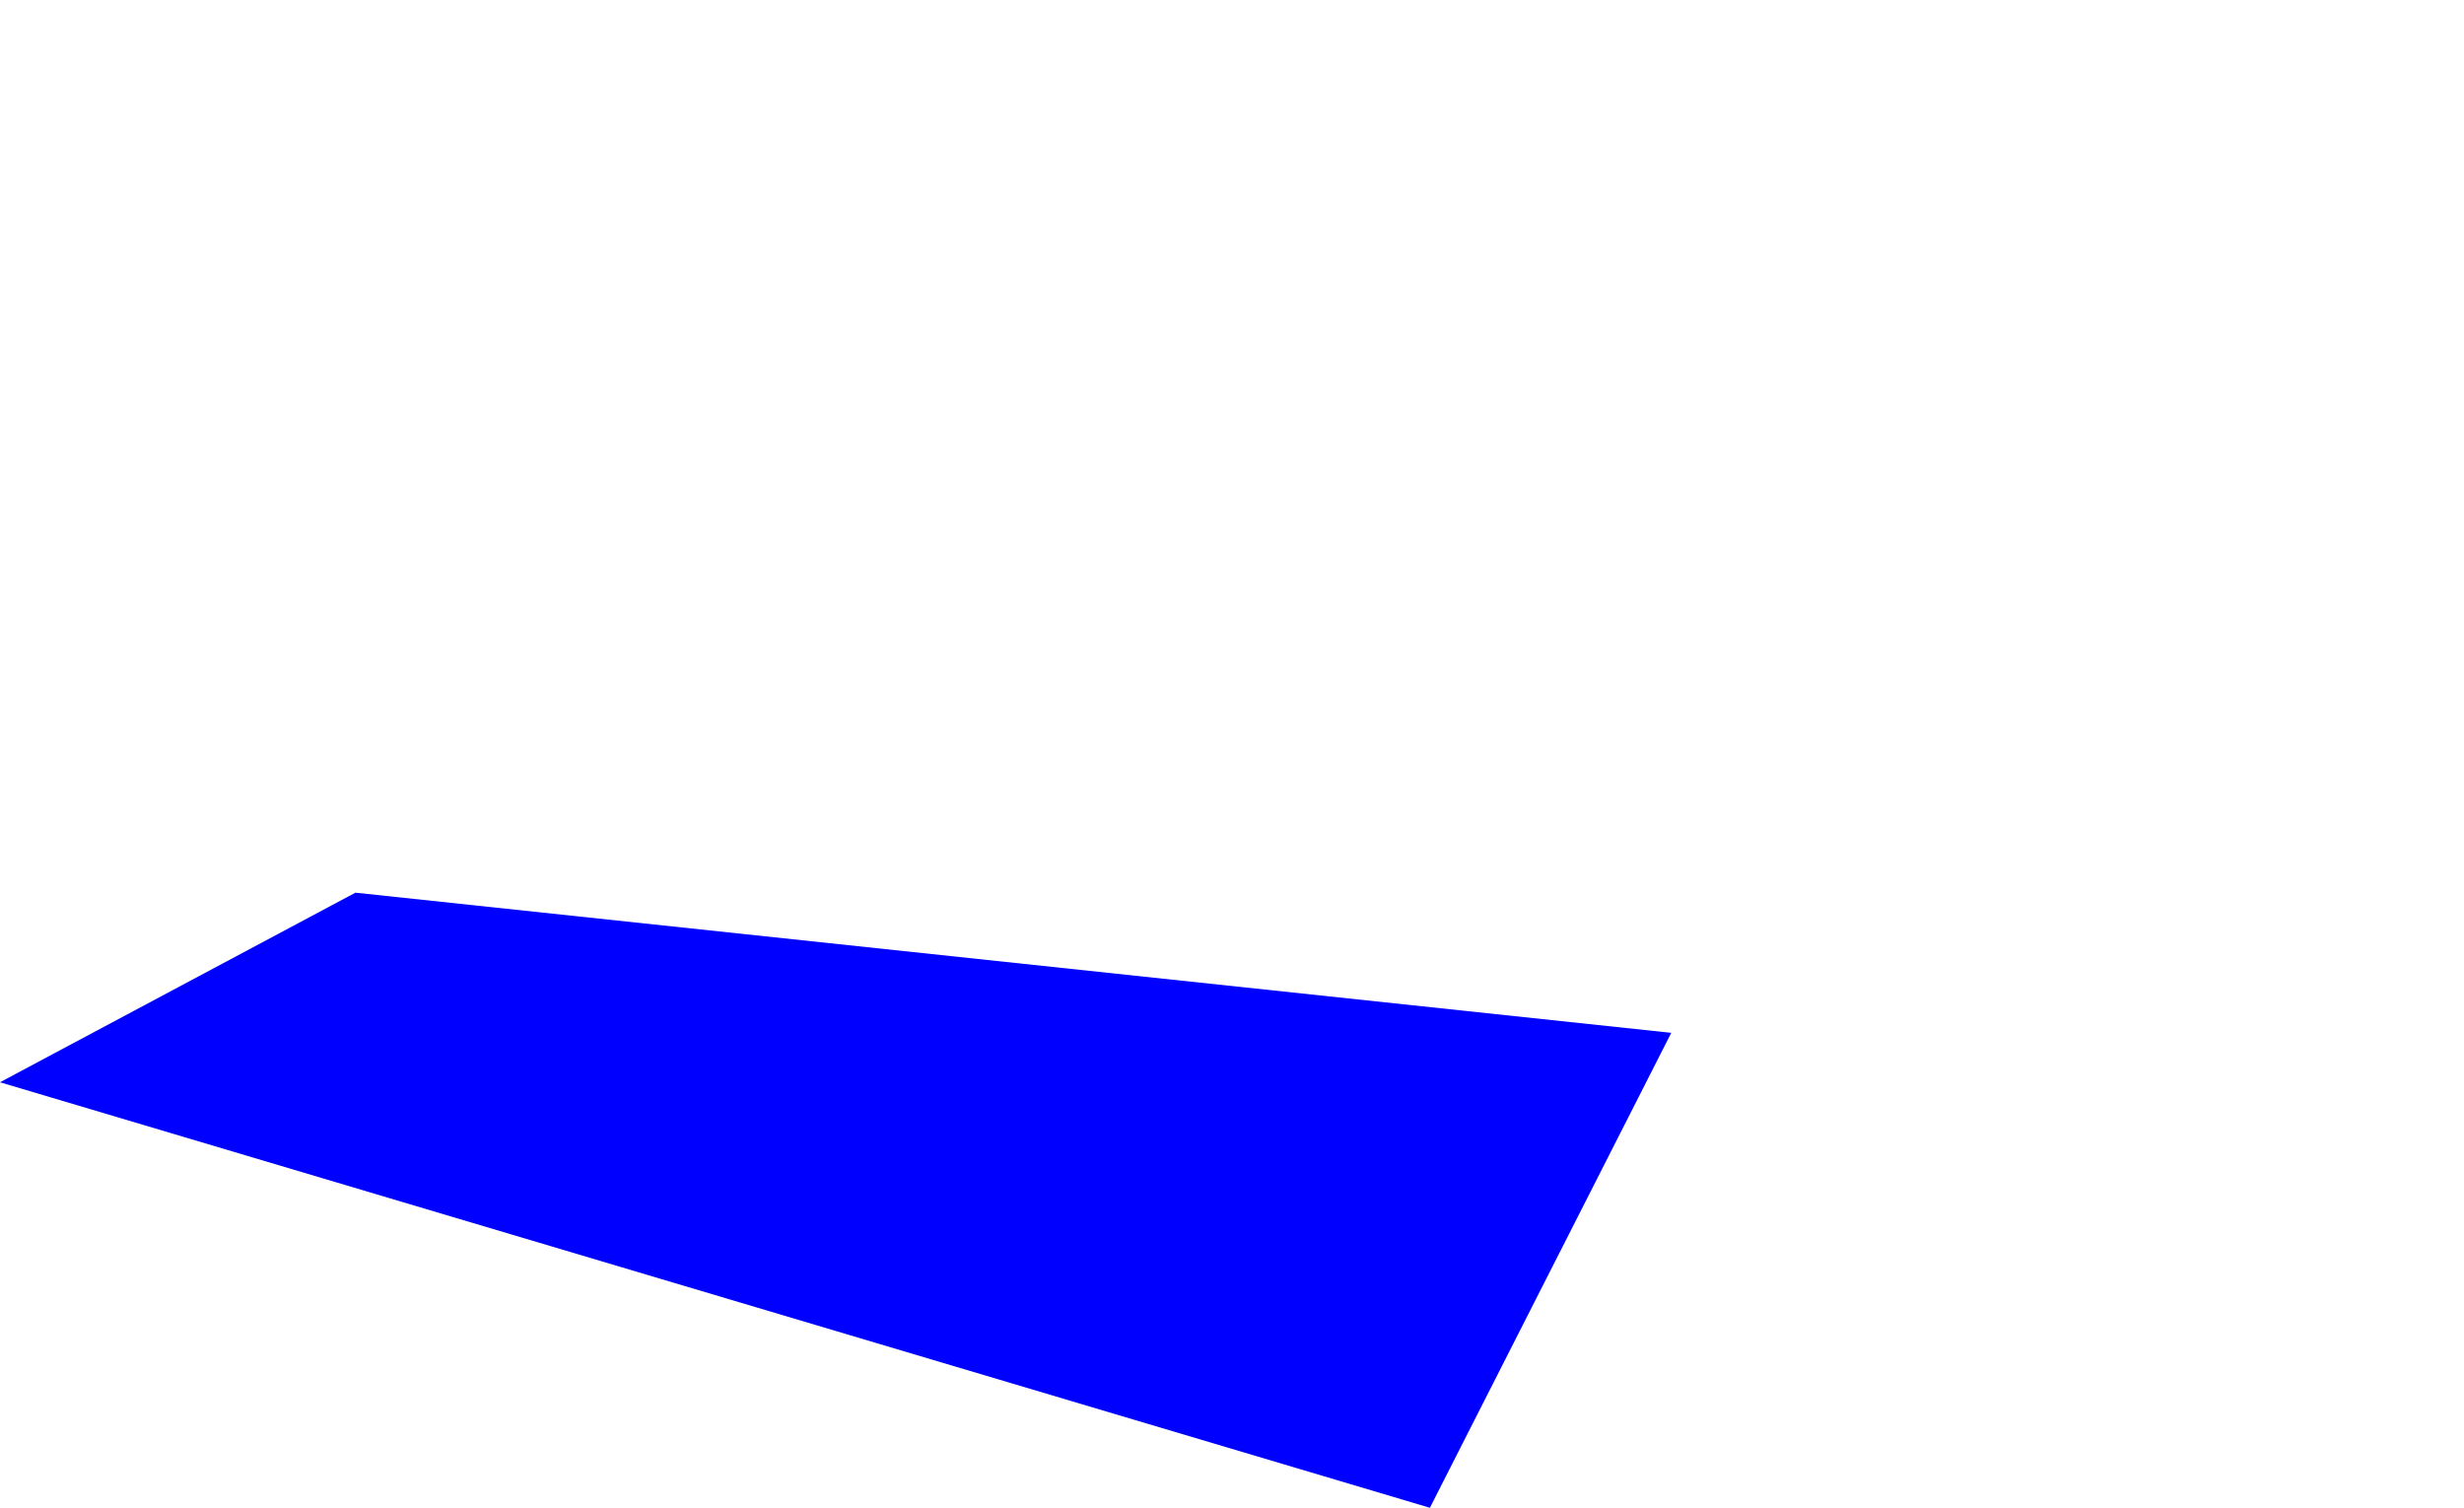 <?xml version="1.0" encoding="UTF-8" standalone="no"?>
<svg xmlns:xlink="http://www.w3.org/1999/xlink" height="580.95px" width="949.4px" xmlns="http://www.w3.org/2000/svg">
  <g transform="matrix(1.0, 0.0, 0.0, 1.0, 178.0, -172.0)">
    <path d="M-178.0 589.0 L372.95 752.95 465.95 569.95 -41.05 515.95 -178.0 589.0" fill="#0000ff" fill-rule="evenodd" stroke="none">
      <animate attributeName="fill" dur="2s" repeatCount="indefinite" values="#0000ff;#0000ff"/>
      <animate attributeName="fill-opacity" dur="2s" repeatCount="indefinite" values="1.0;1.0"/>
      <animate attributeName="d" dur="2s" repeatCount="indefinite" values="M-178.0 589.0 L372.95 752.95 465.95 569.95 -41.05 515.95 -178.0 589.0;M469.95 187.05 L742.95 319.0 771.4 274.6 515.9 172.0 469.95 187.05"/>
    </path>
    <path d="M-178.0 589.0 L-41.05 515.95 465.95 569.95 372.95 752.95 -178.0 589.0" fill="none" stroke="#000000" stroke-linecap="round" stroke-linejoin="round" stroke-opacity="0.0" stroke-width="1.0">
      <animate attributeName="stroke" dur="2s" repeatCount="indefinite" values="#000000;#000001"/>
      <animate attributeName="stroke-width" dur="2s" repeatCount="indefinite" values="0.0;0.0"/>
      <animate attributeName="fill-opacity" dur="2s" repeatCount="indefinite" values="0.0;0.0"/>
      <animate attributeName="d" dur="2s" repeatCount="indefinite" values="M-178.0 589.0 L-41.05 515.95 465.95 569.95 372.95 752.95 -178.0 589.0;M469.95 187.05 L515.9 172.0 771.4 274.6 742.95 319.0 469.95 187.05"/>
    </path>
  </g>
</svg>
